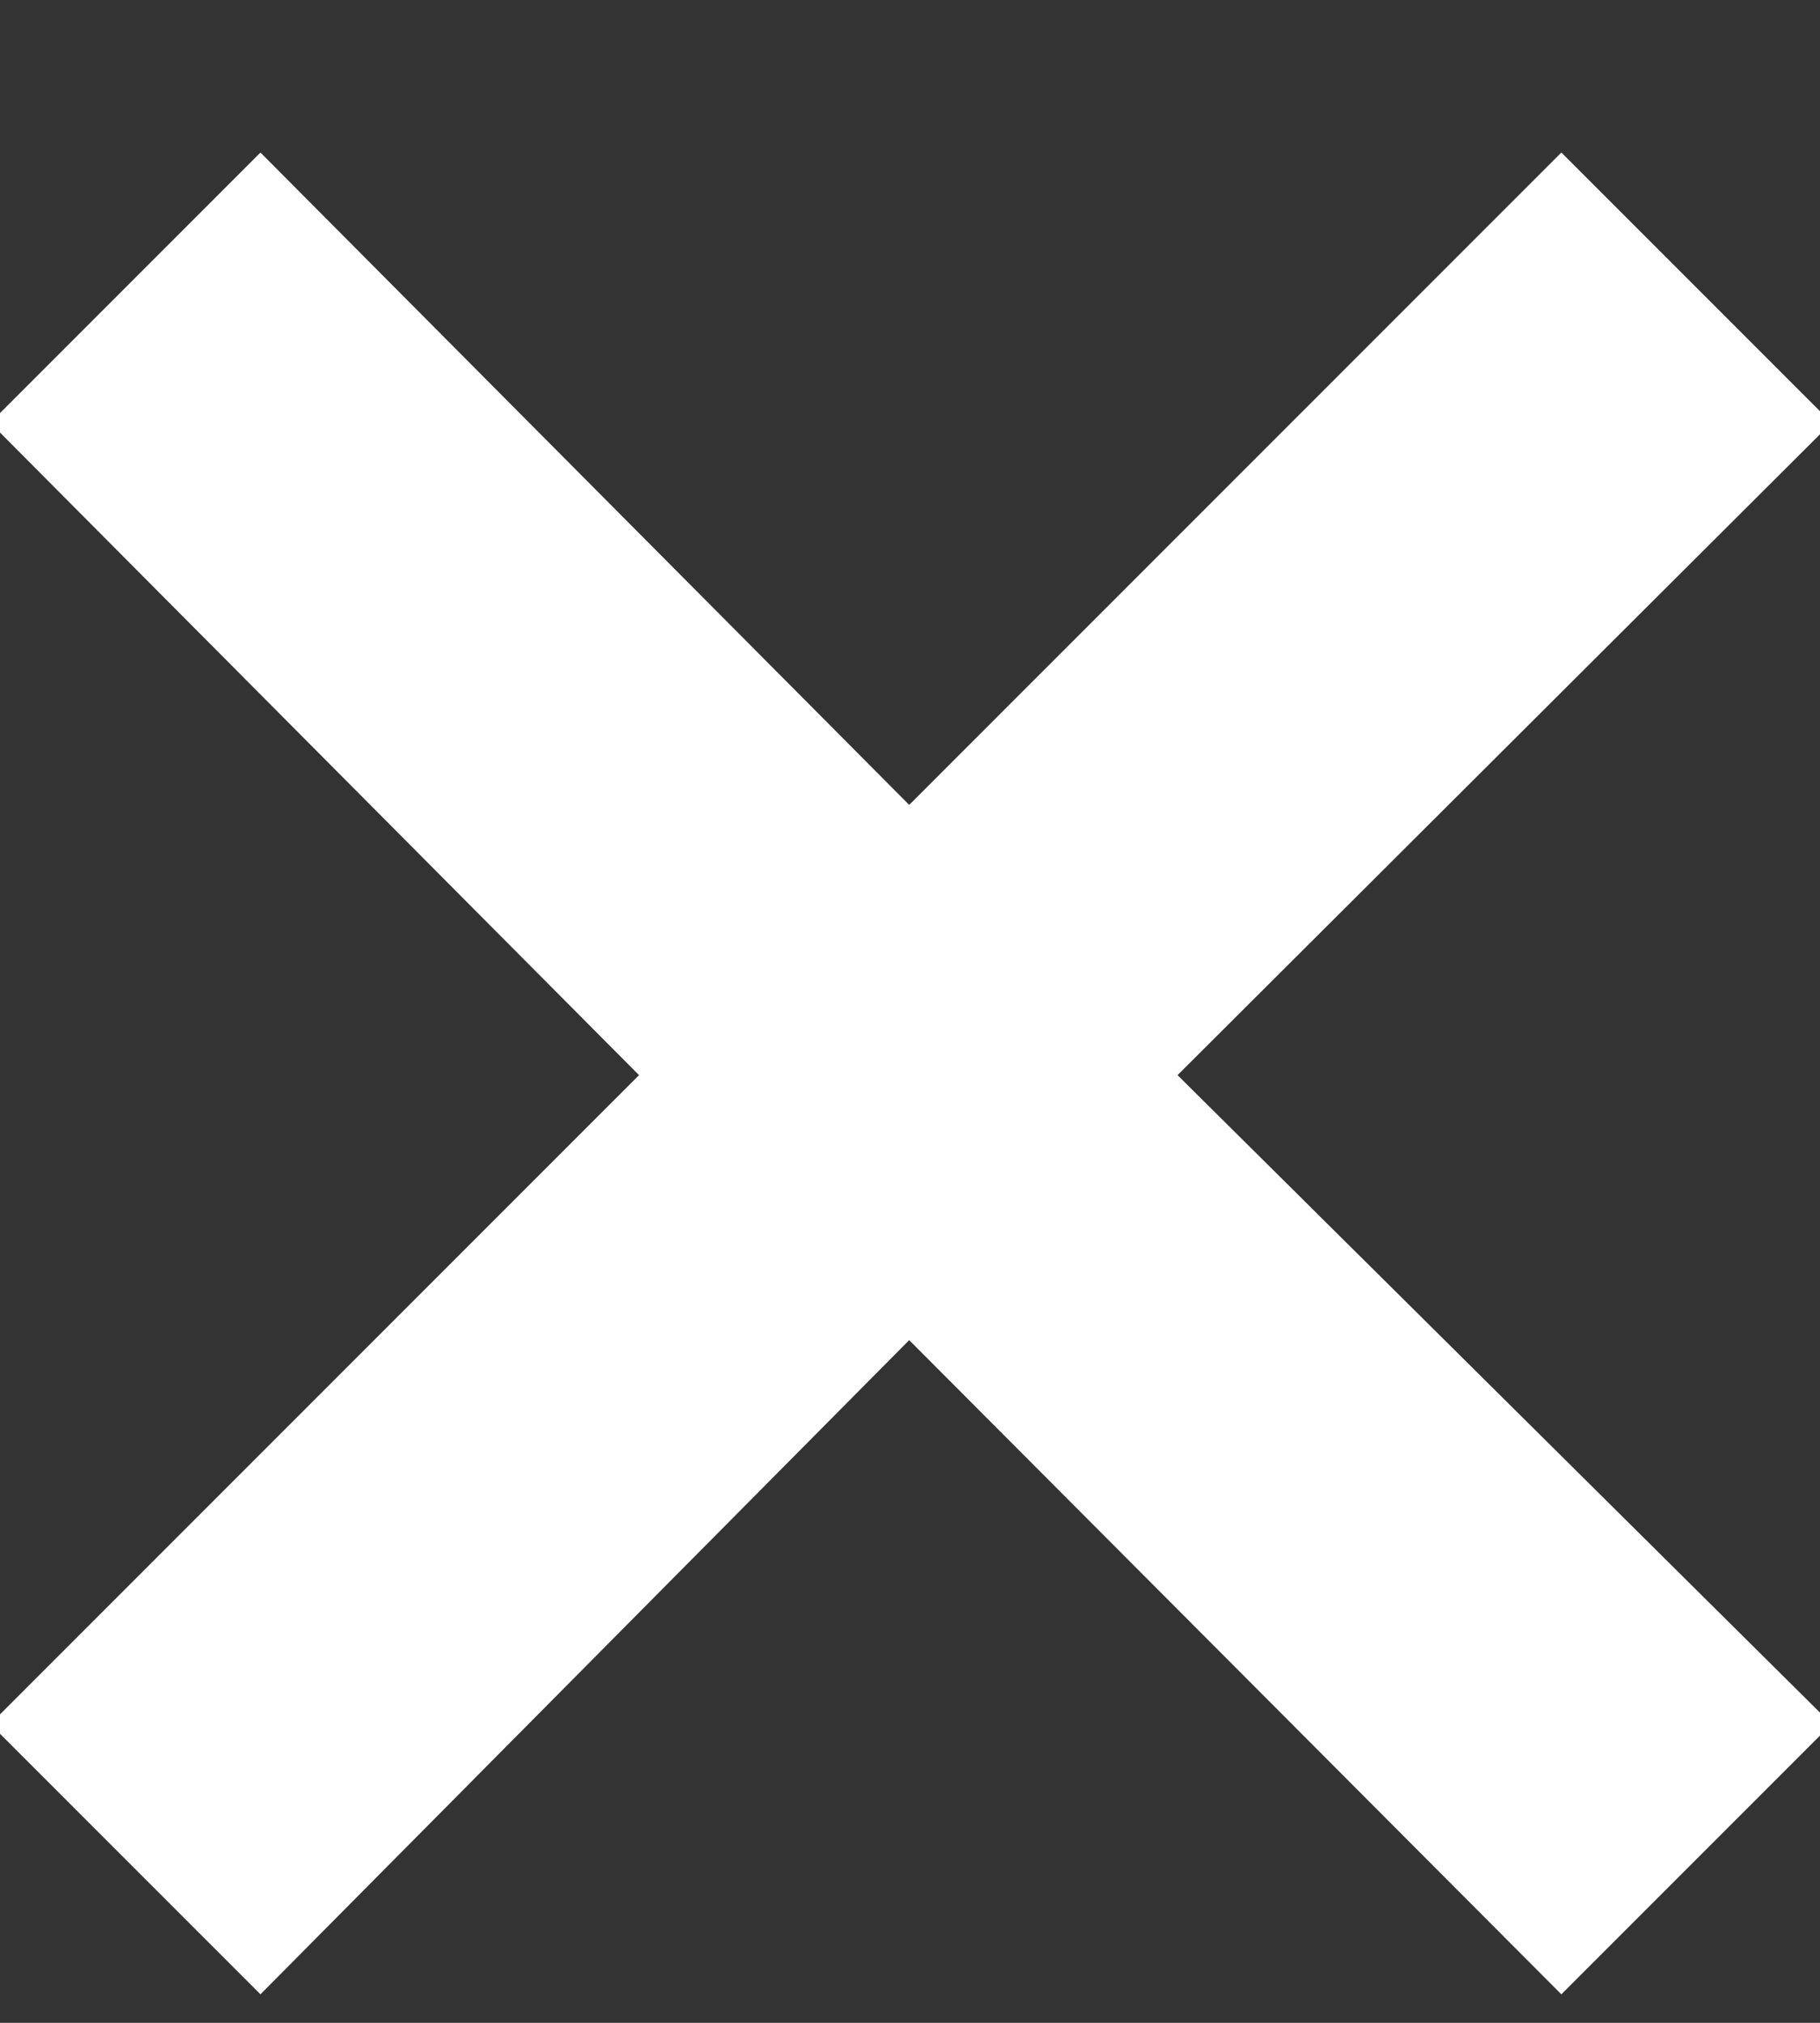 <?xml version="1.0" encoding="UTF-8"?>
<svg width="9px" height="10px" viewBox="0 0 9 10" version="1.1" xmlns="http://www.w3.org/2000/svg" xmlns:xlink="http://www.w3.org/1999/xlink">
    <rect x="0" y="0" width="9" height="10" fill="#333333" stroke="none"/>
    <!-- Generator: Sketch 51.2 (57519) - http://www.bohemiancoding.com/sketch -->
    <title>×</title>
    <desc>Created with Sketch.</desc>
    <defs></defs>
    <g id="Page-1" stroke="none" stroke-width="1" fill="none" fill-rule="evenodd">
        <polygon id="×" fill="#FFFFFF" points="7.721 0.754 9.057 2.09 5.823 5.315 9.057 8.523 7.721 9.859 4.496 6.625 1.288 9.859 -0.048 8.523 3.16 5.315 -0.048 2.09 1.288 0.754 4.496 3.979"></polygon>
    </g>
</svg>